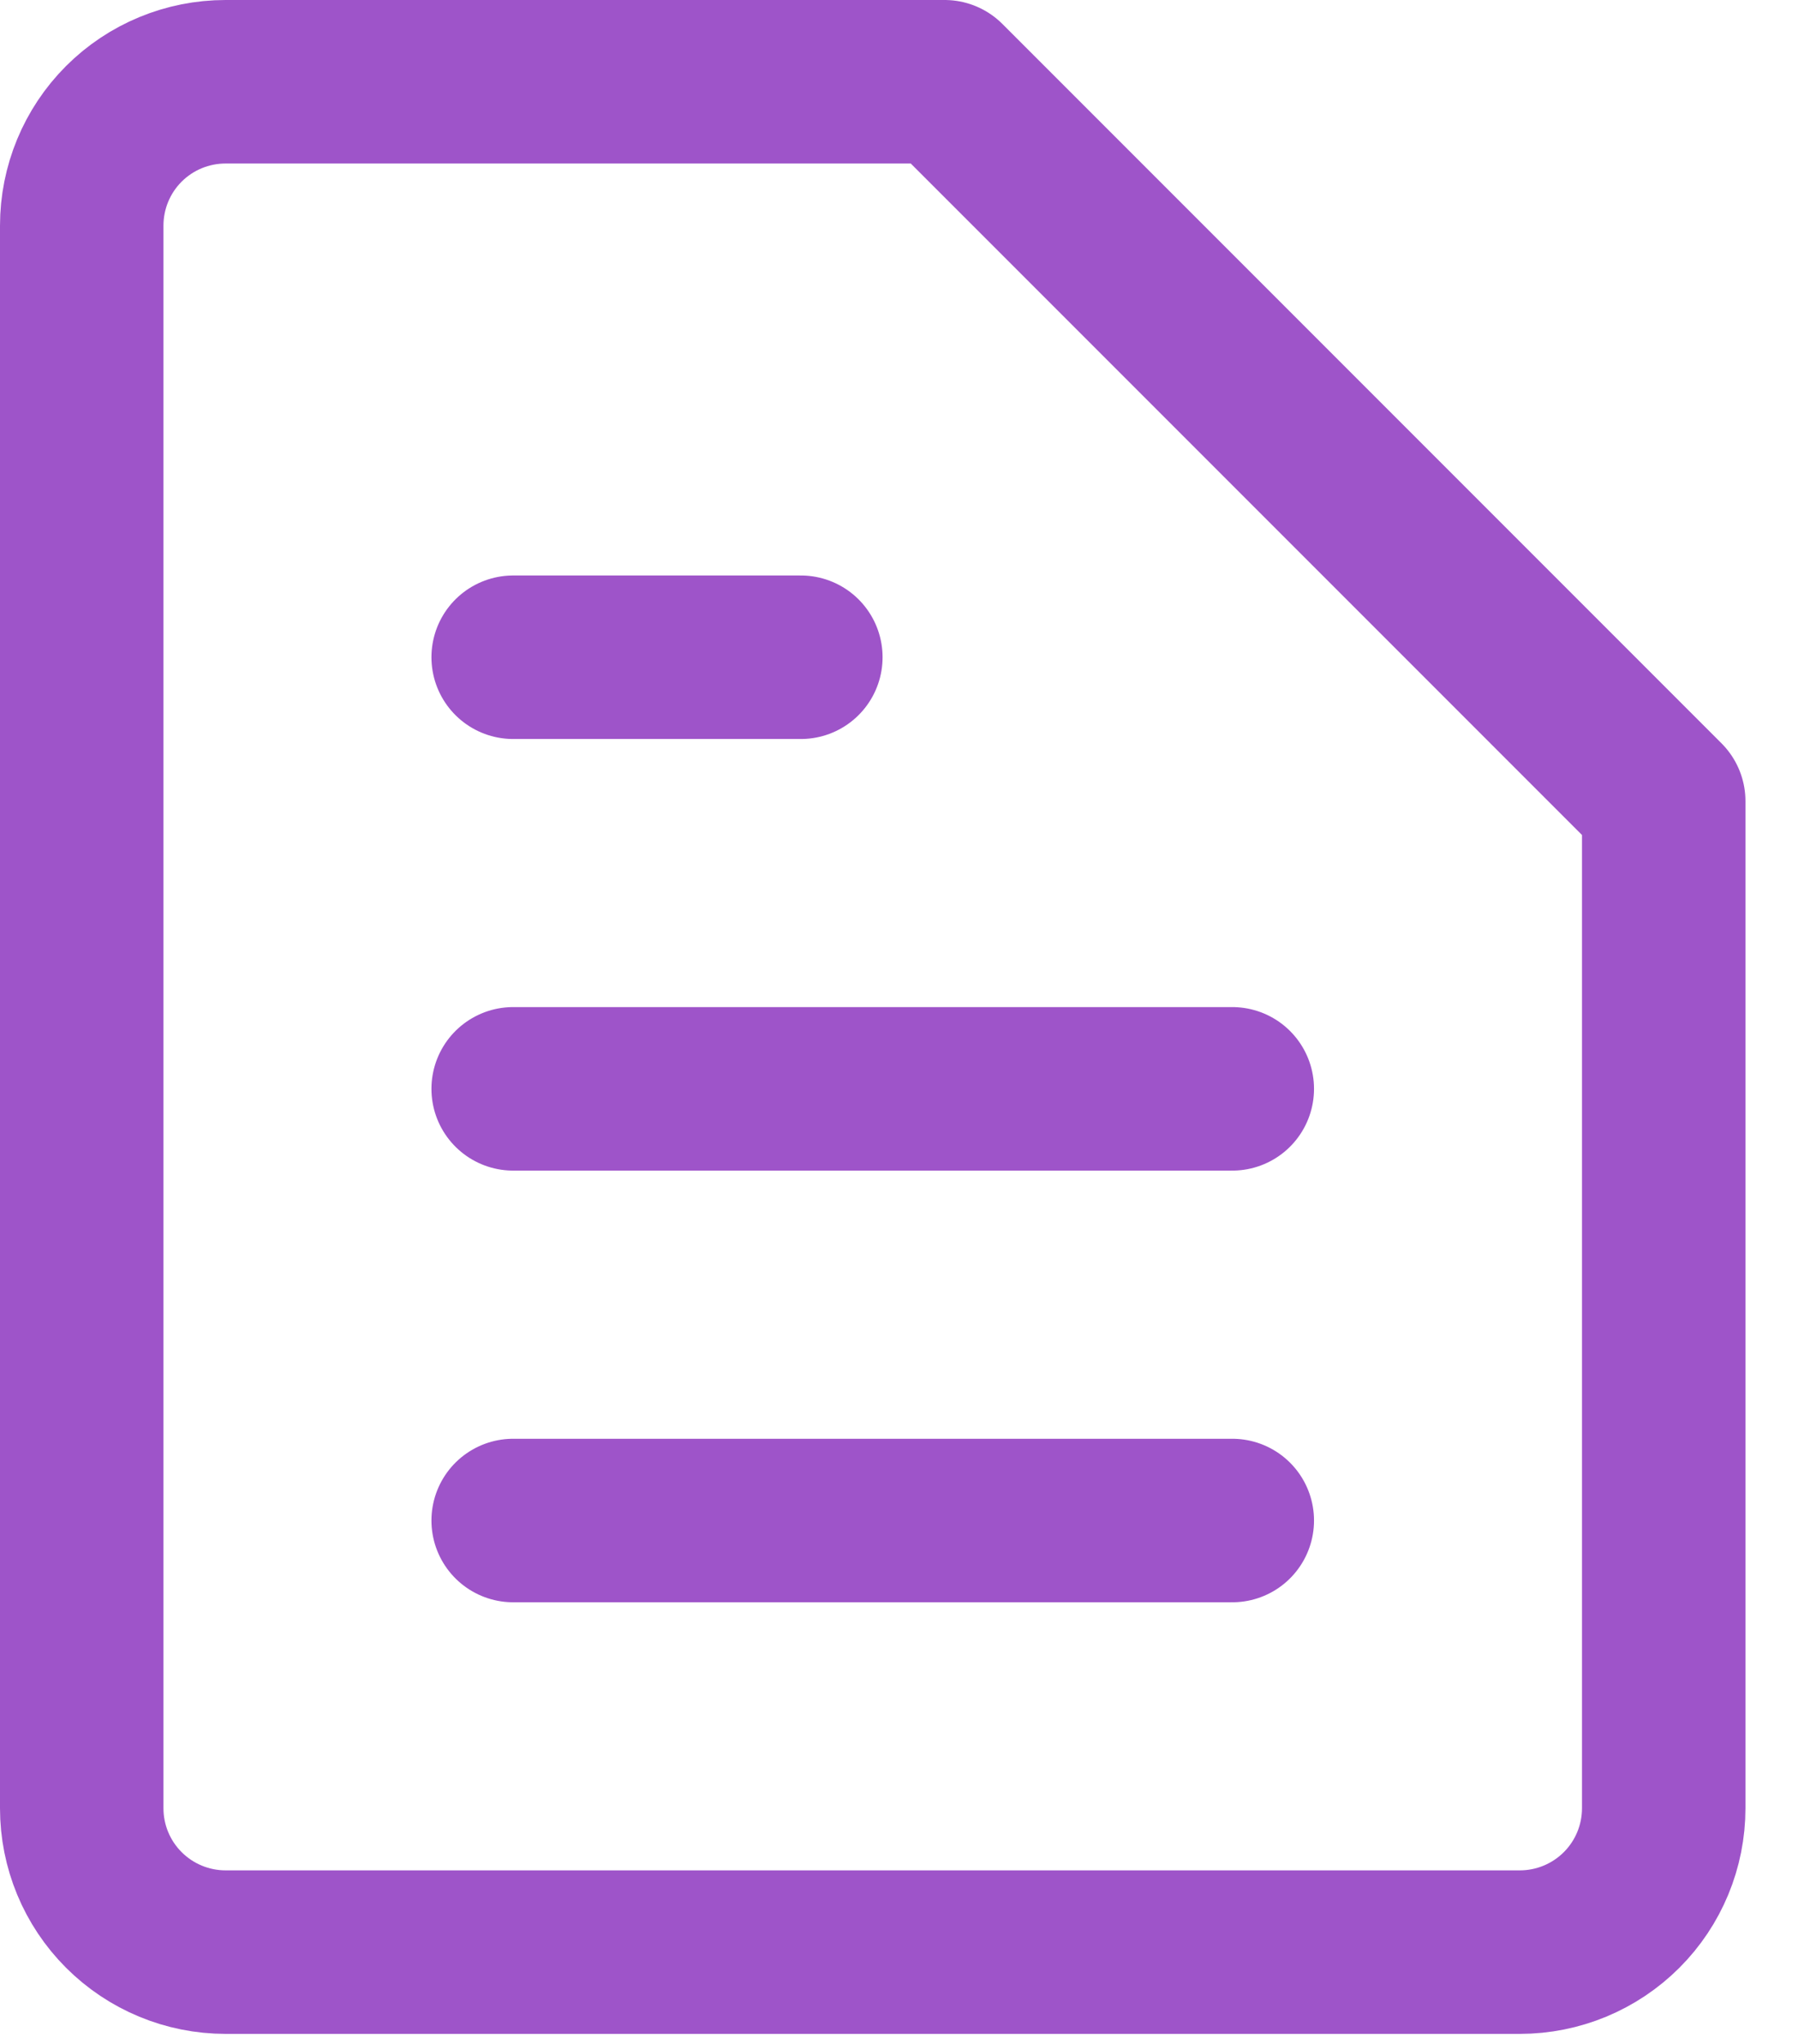<svg width="22" height="25" viewBox="0 0 22 25" fill="none" xmlns="http://www.w3.org/2000/svg">
<path d="M20.357 22.117C20.357 22.584 20.172 23.031 19.842 23.361C19.512 23.691 19.064 23.877 18.597 23.877H2.76C2.293 23.877 1.845 23.691 1.515 23.361C1.185 23.031 1 22.584 1 22.117V2.76C1 2.293 1.185 1.845 1.515 1.515C1.845 1.185 2.293 1 2.76 1H11.558L20.357 9.799V22.117Z" stroke="#9E54C9" stroke-width="2" stroke-linecap="round" stroke-linejoin="round"/>
<path d="M6.279 8.039H9.799" stroke="#9E54C9" stroke-width="2" stroke-linecap="round" stroke-linejoin="round"/>
<path d="M6.279 13.318H15.078" stroke="#9E54C9" stroke-width="2" stroke-linecap="round" stroke-linejoin="round"/>
<path d="M6.279 18.598H15.078" stroke="#9E54C9" stroke-width="2" stroke-linecap="round" stroke-linejoin="round"/>
</svg>
